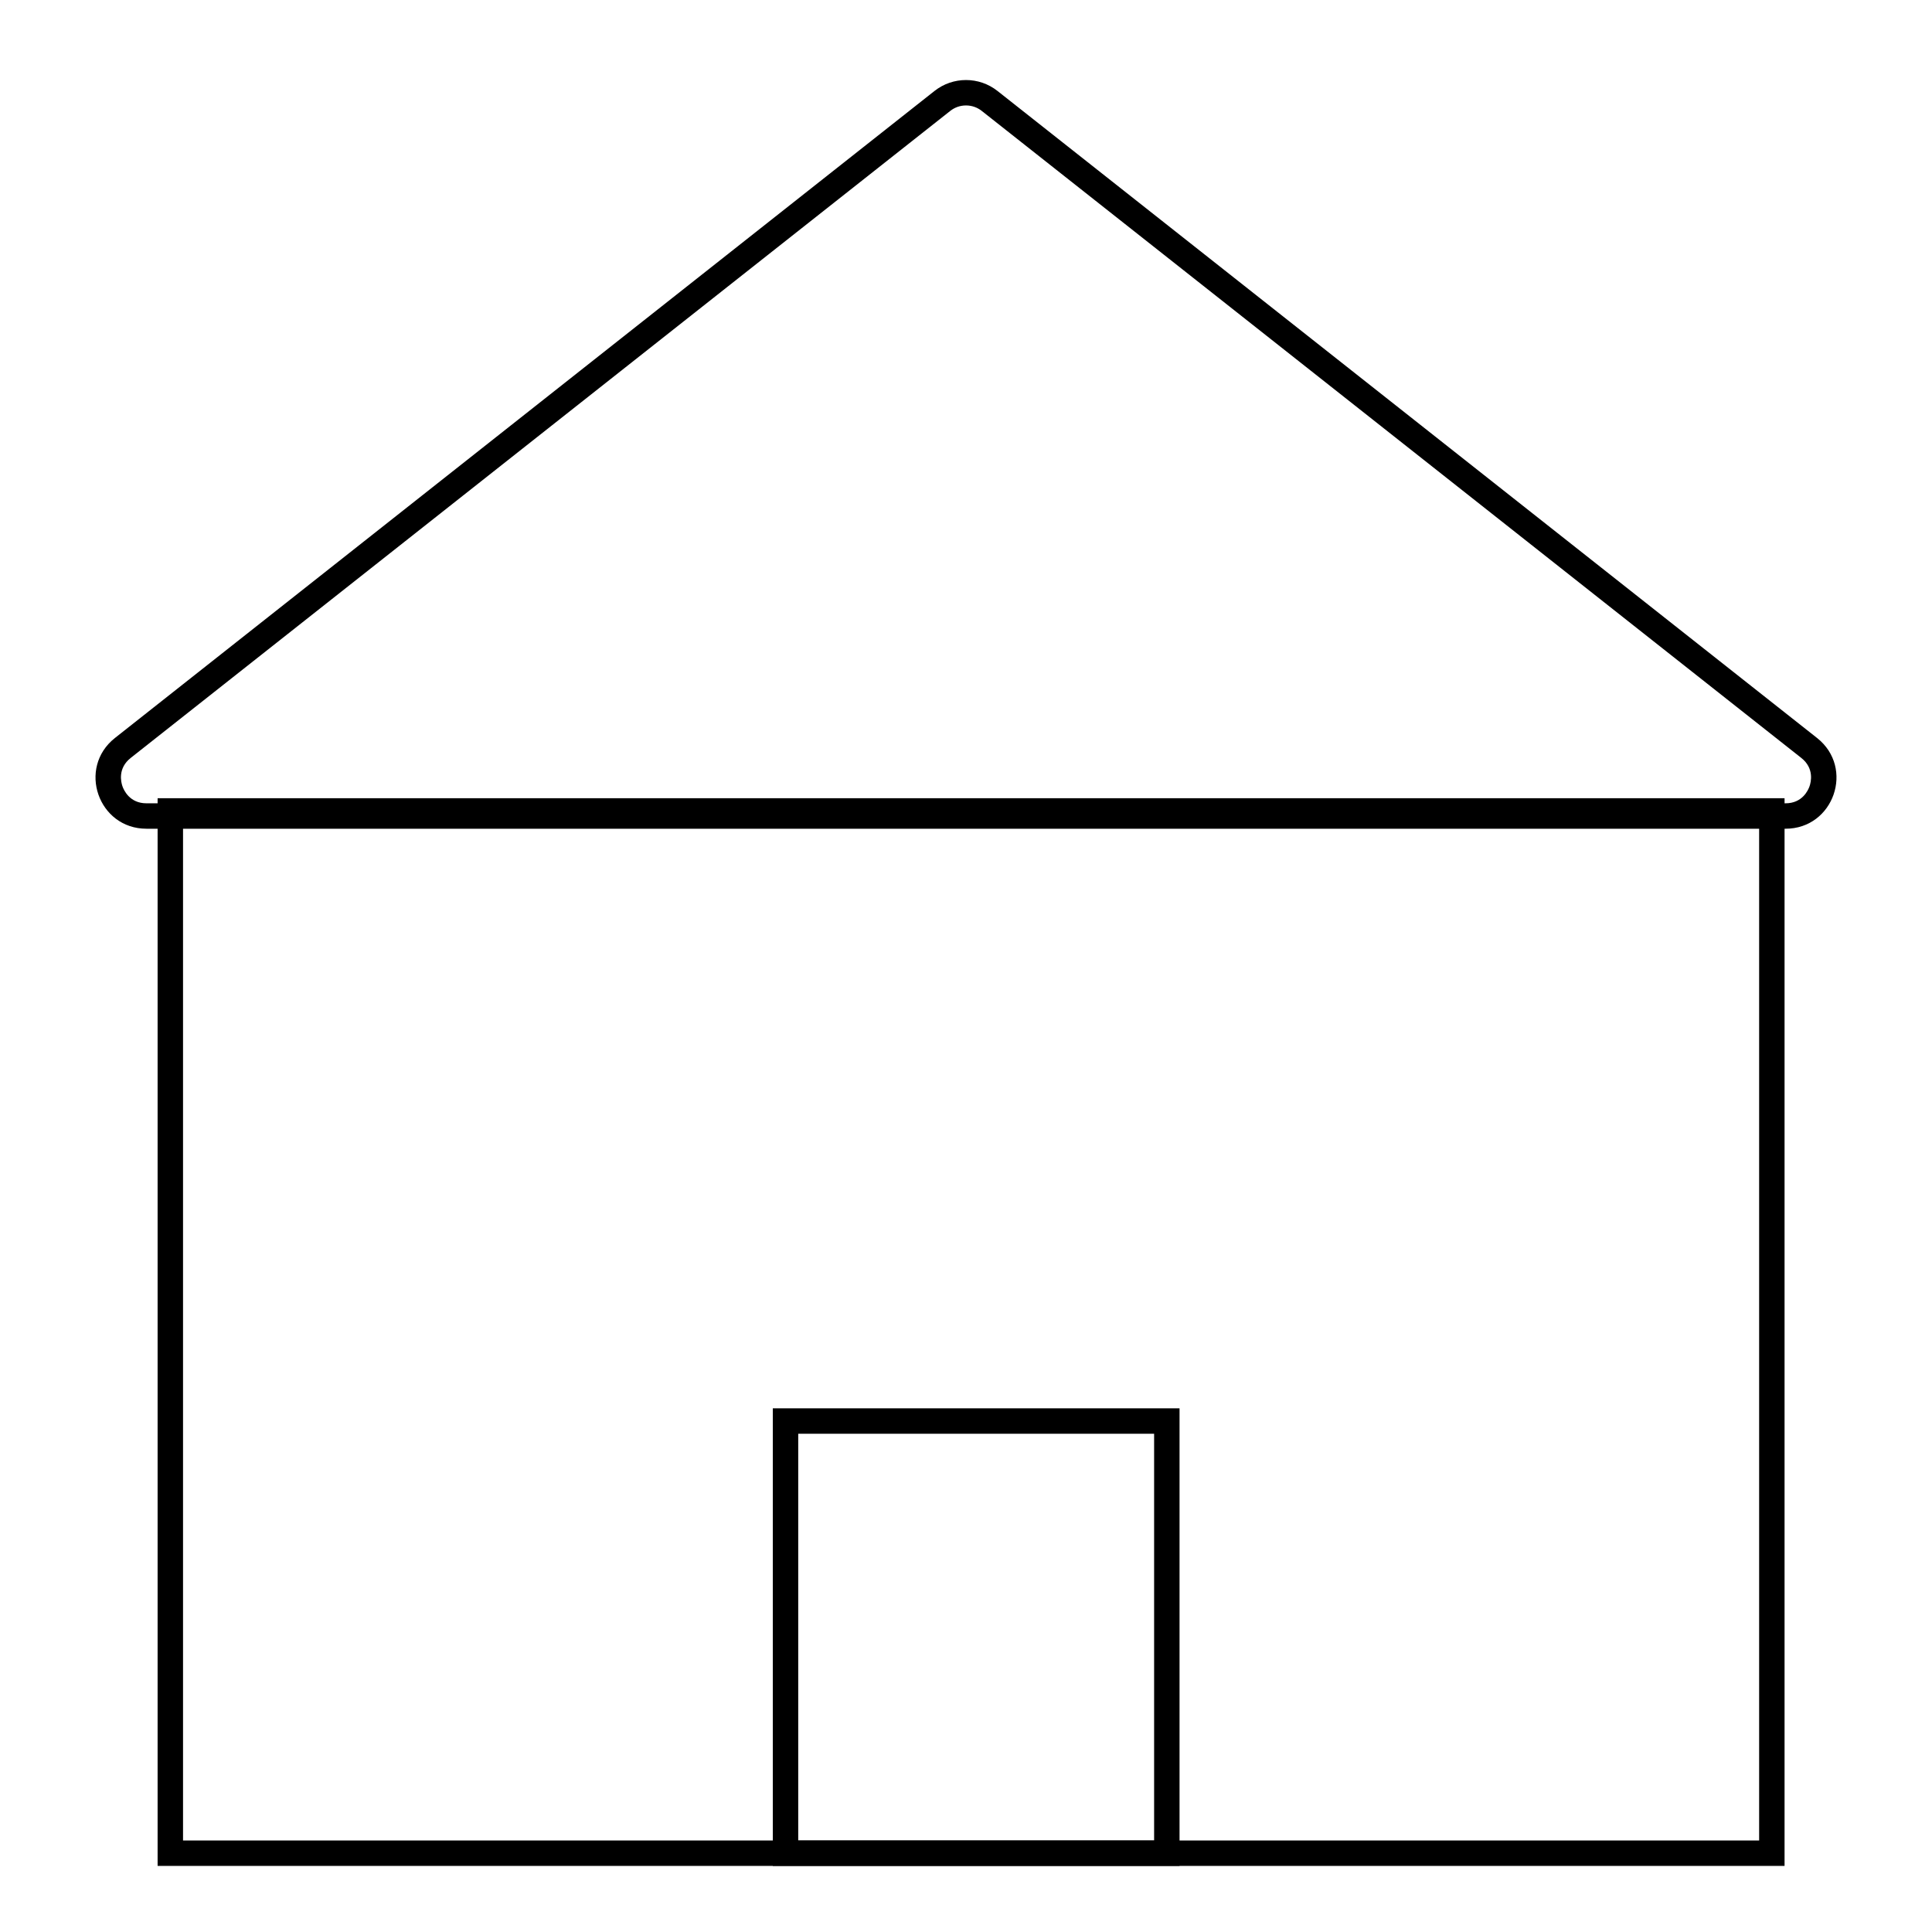 <svg xmlns="http://www.w3.org/2000/svg" width="50" height="50" viewBox="0 0 380 354">
  <g id="Group_1" data-name="Group 1" transform="translate(-463 -298)">
    <g id="Rectangle_1" data-name="Rectangle 1" transform="translate(494 442)" fill="none" stroke="#000" stroke-width="5">
      <rect width="320" height="210" stroke="none"/>
      <rect x="2.5" y="2.5" width="315" height="205" fill="none"/>
    </g>
    <g id="Rectangle_2" data-name="Rectangle 2" transform="translate(615 562)" fill="none" stroke="#000" stroke-width="5">
      <rect width="80" height="90" stroke="none"/>
      <rect x="2.5" y="2.5" width="75" height="85" fill="none"/>
    </g>
    <g id="Polygon_1" data-name="Polygon 1" transform="translate(463 298)" fill="none" stroke-linejoin="round" >
      <path d="M 351.195 147.5 L 28.805 147.5 C 24.871 147.5 22.566 144.896 21.72 142.46 C 20.874 140.023 21.07 136.551 24.158 134.113 L 185.353 6.854 C 186.67 5.814 188.321 5.241 190 5.241 C 191.679 5.241 193.329 5.814 194.647 6.854 L 355.842 134.113 C 358.93 136.551 359.126 140.023 358.28 142.46 C 357.434 144.896 355.129 147.5 351.195 147.5 Z" stroke="none"/>
      <path d="M 190 7.741 C 188.864 7.741 187.793 8.113 186.902 8.816 L 25.707 136.076 C 23.116 138.121 23.808 140.852 24.081 141.64 C 24.355 142.428 25.505 145 28.805 145 L 351.195 145 C 354.495 145 355.645 142.428 355.918 141.64 C 356.192 140.852 356.884 138.121 354.293 136.076 L 193.098 8.816 C 192.207 8.113 191.136 7.741 190 7.741 M 190 2.741 C 192.19 2.741 194.38 3.458 196.196 4.892 L 357.391 132.151 C 364.836 138.029 360.68 150 351.195 150 L 28.805 150 C 19.32 150 15.164 138.029 22.609 132.151 L 183.804 4.892 C 185.62 3.458 187.81 2.741 190 2.741 Z" stroke="none" fill="#000"/>
    </g>
  </g>
</svg>
